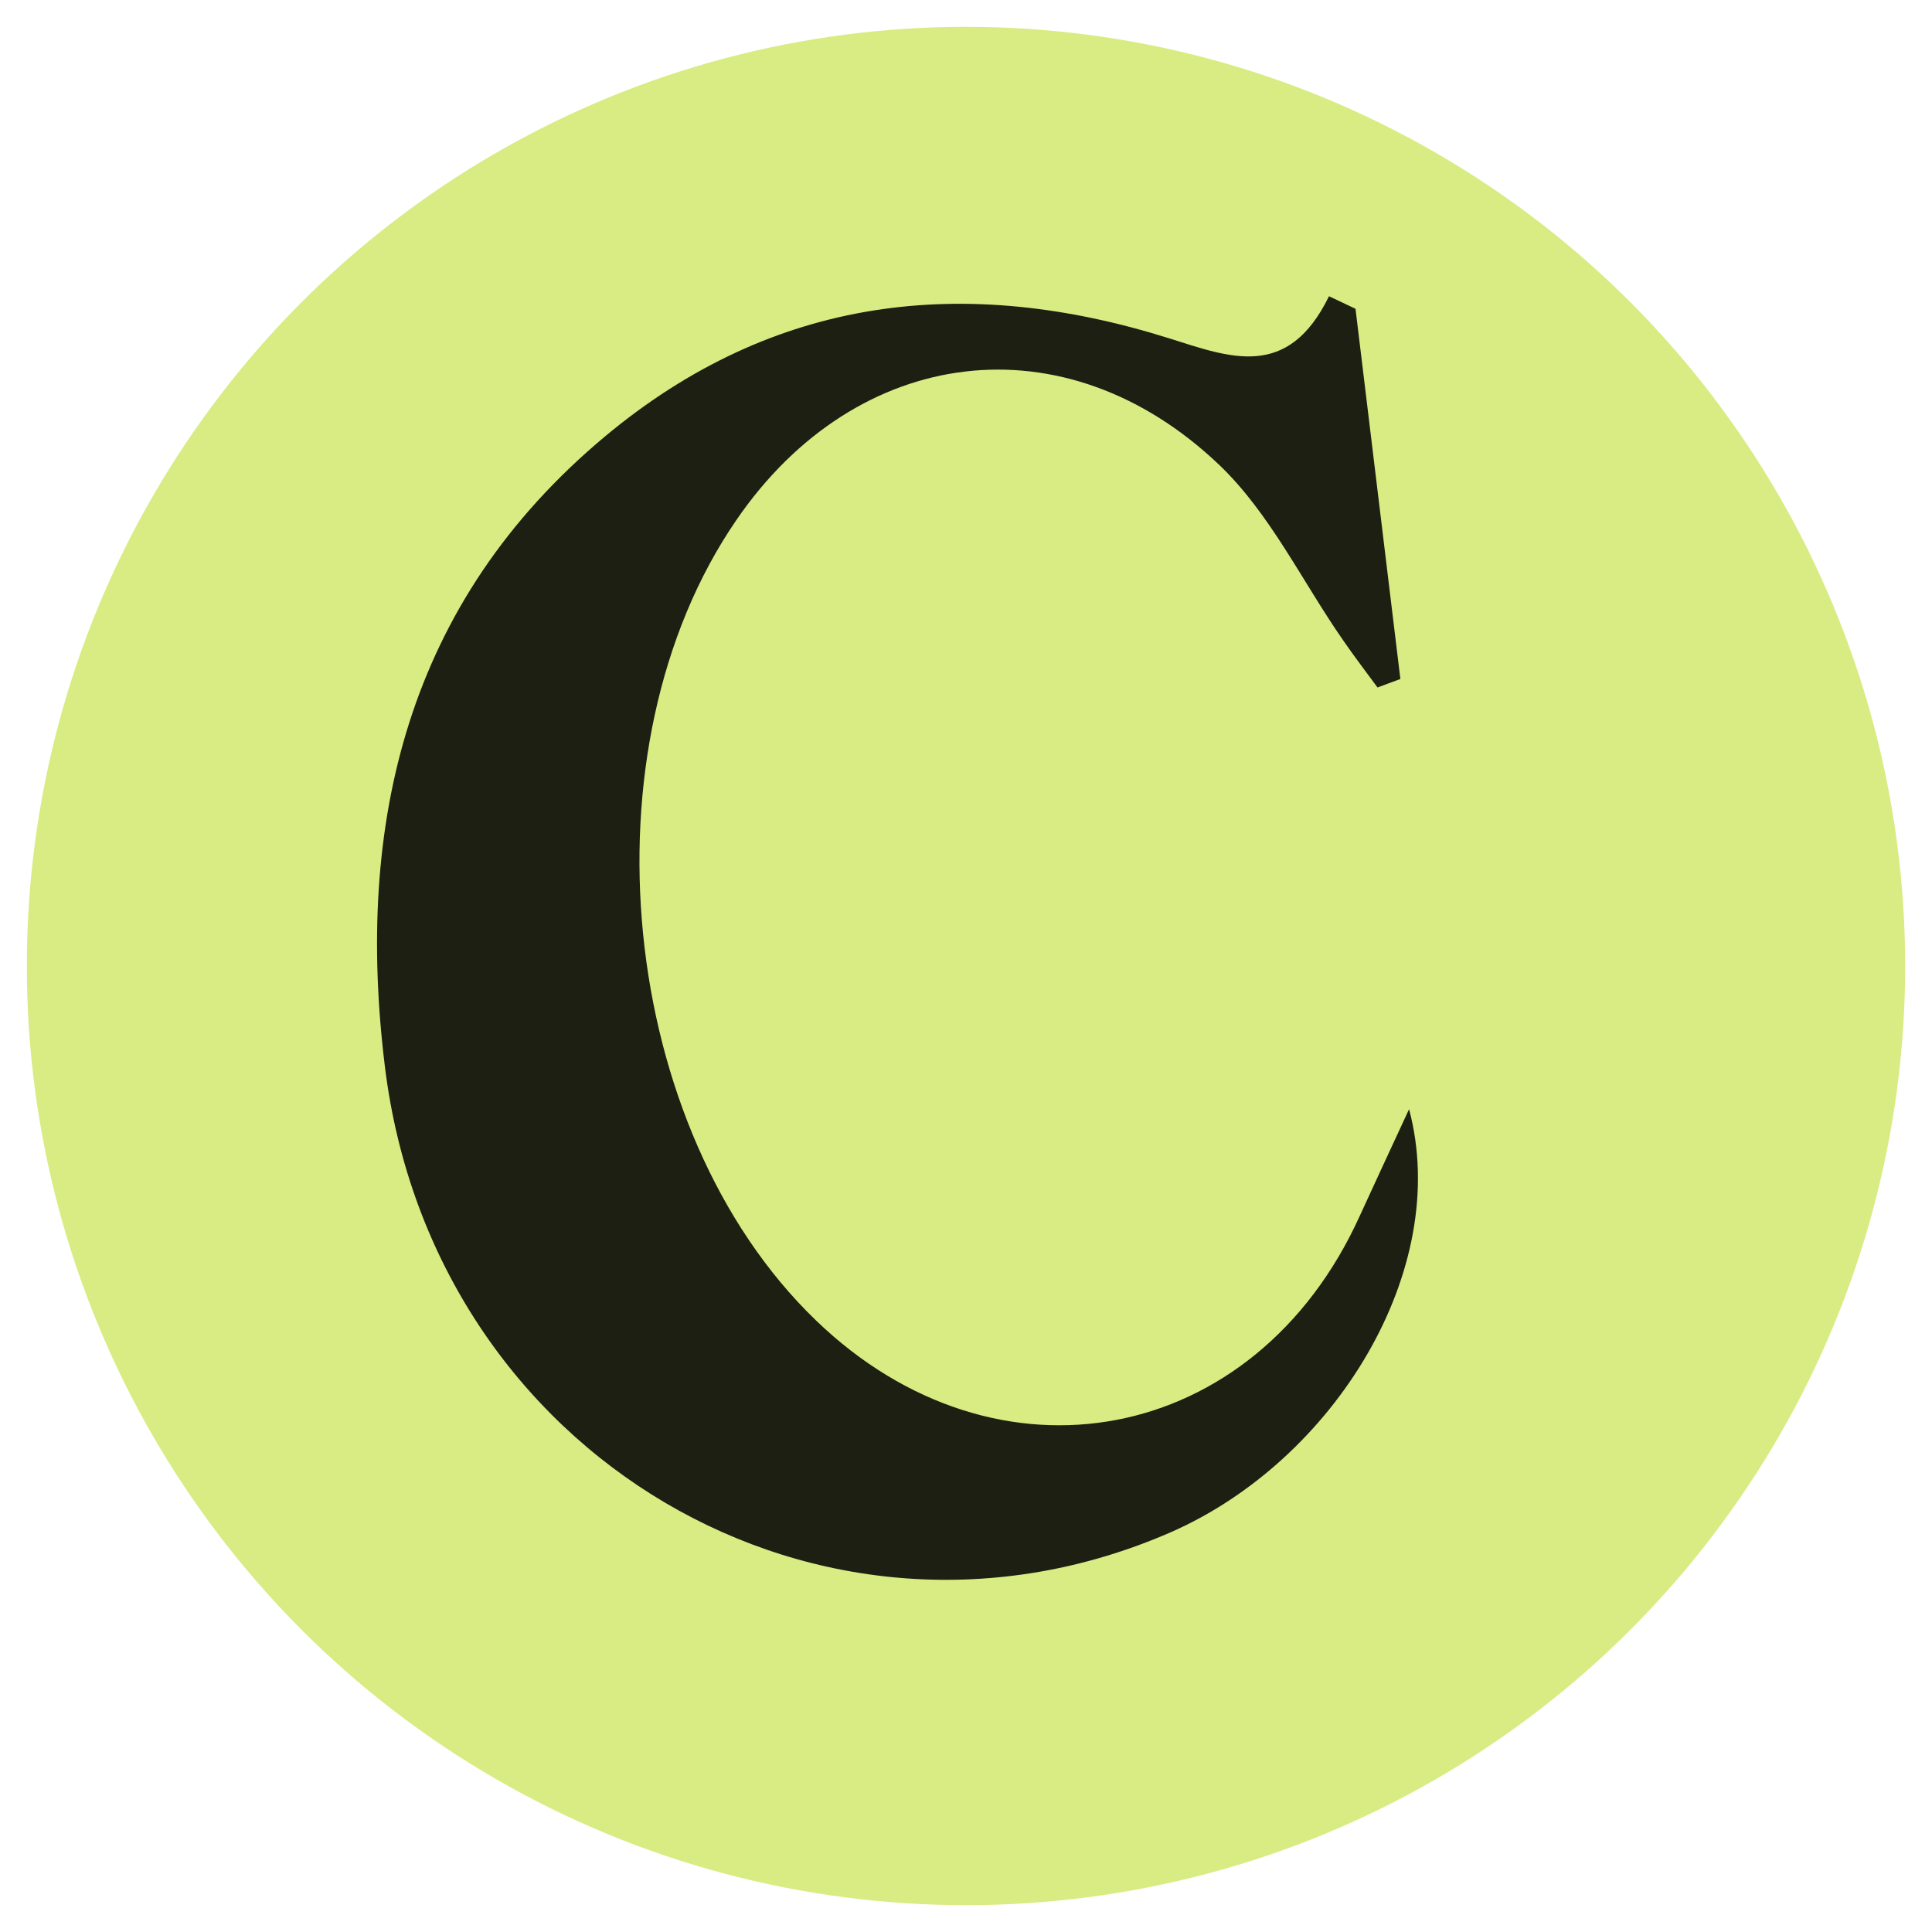 <svg xmlns="http://www.w3.org/2000/svg" version="1.1" xmlns:xlink="http://www.w3.org/1999/xlink" xmlns:svgjs="http://svgjs.com/svgjs" width="180" height="180"><svg data-name="Layer 1" xmlns="http://www.w3.org/2000/svg" viewBox="0 0 180 180"><circle cx="90" cy="90" r="87.5" style="fill:#d8ec83"></circle><path d="M126.29 28.77q2.08 17.25 4.18 34.49l-2.13.79c-1.08-1.47-2.19-2.92-3.22-4.42-3.81-5.48-6.8-11.8-11.52-16.31-14.39-13.72-33.81-11.2-45 5.14C54 69.73 57.58 105.22 76 123c16.88 16.29 40.95 11.7 50.66-9.66 1.27-2.79 2.57-5.56 4.62-10 4 15-7 32.75-22.19 39.41-32.43 14.17-68.77-7-73.23-43.38-2.78-22.61 2-43.26 20.51-58.71 15.73-13.12 33.51-15.12 52.52-9.15 5.71 1.8 11.09 3.95 14.93-3.91Z" style="fill:#1c1f11"></path></svg><style>@media (prefers-color-scheme: light) { :root { filter: none; } }
@media (prefers-color-scheme: dark) { :root { filter: none; } }
</style></svg>